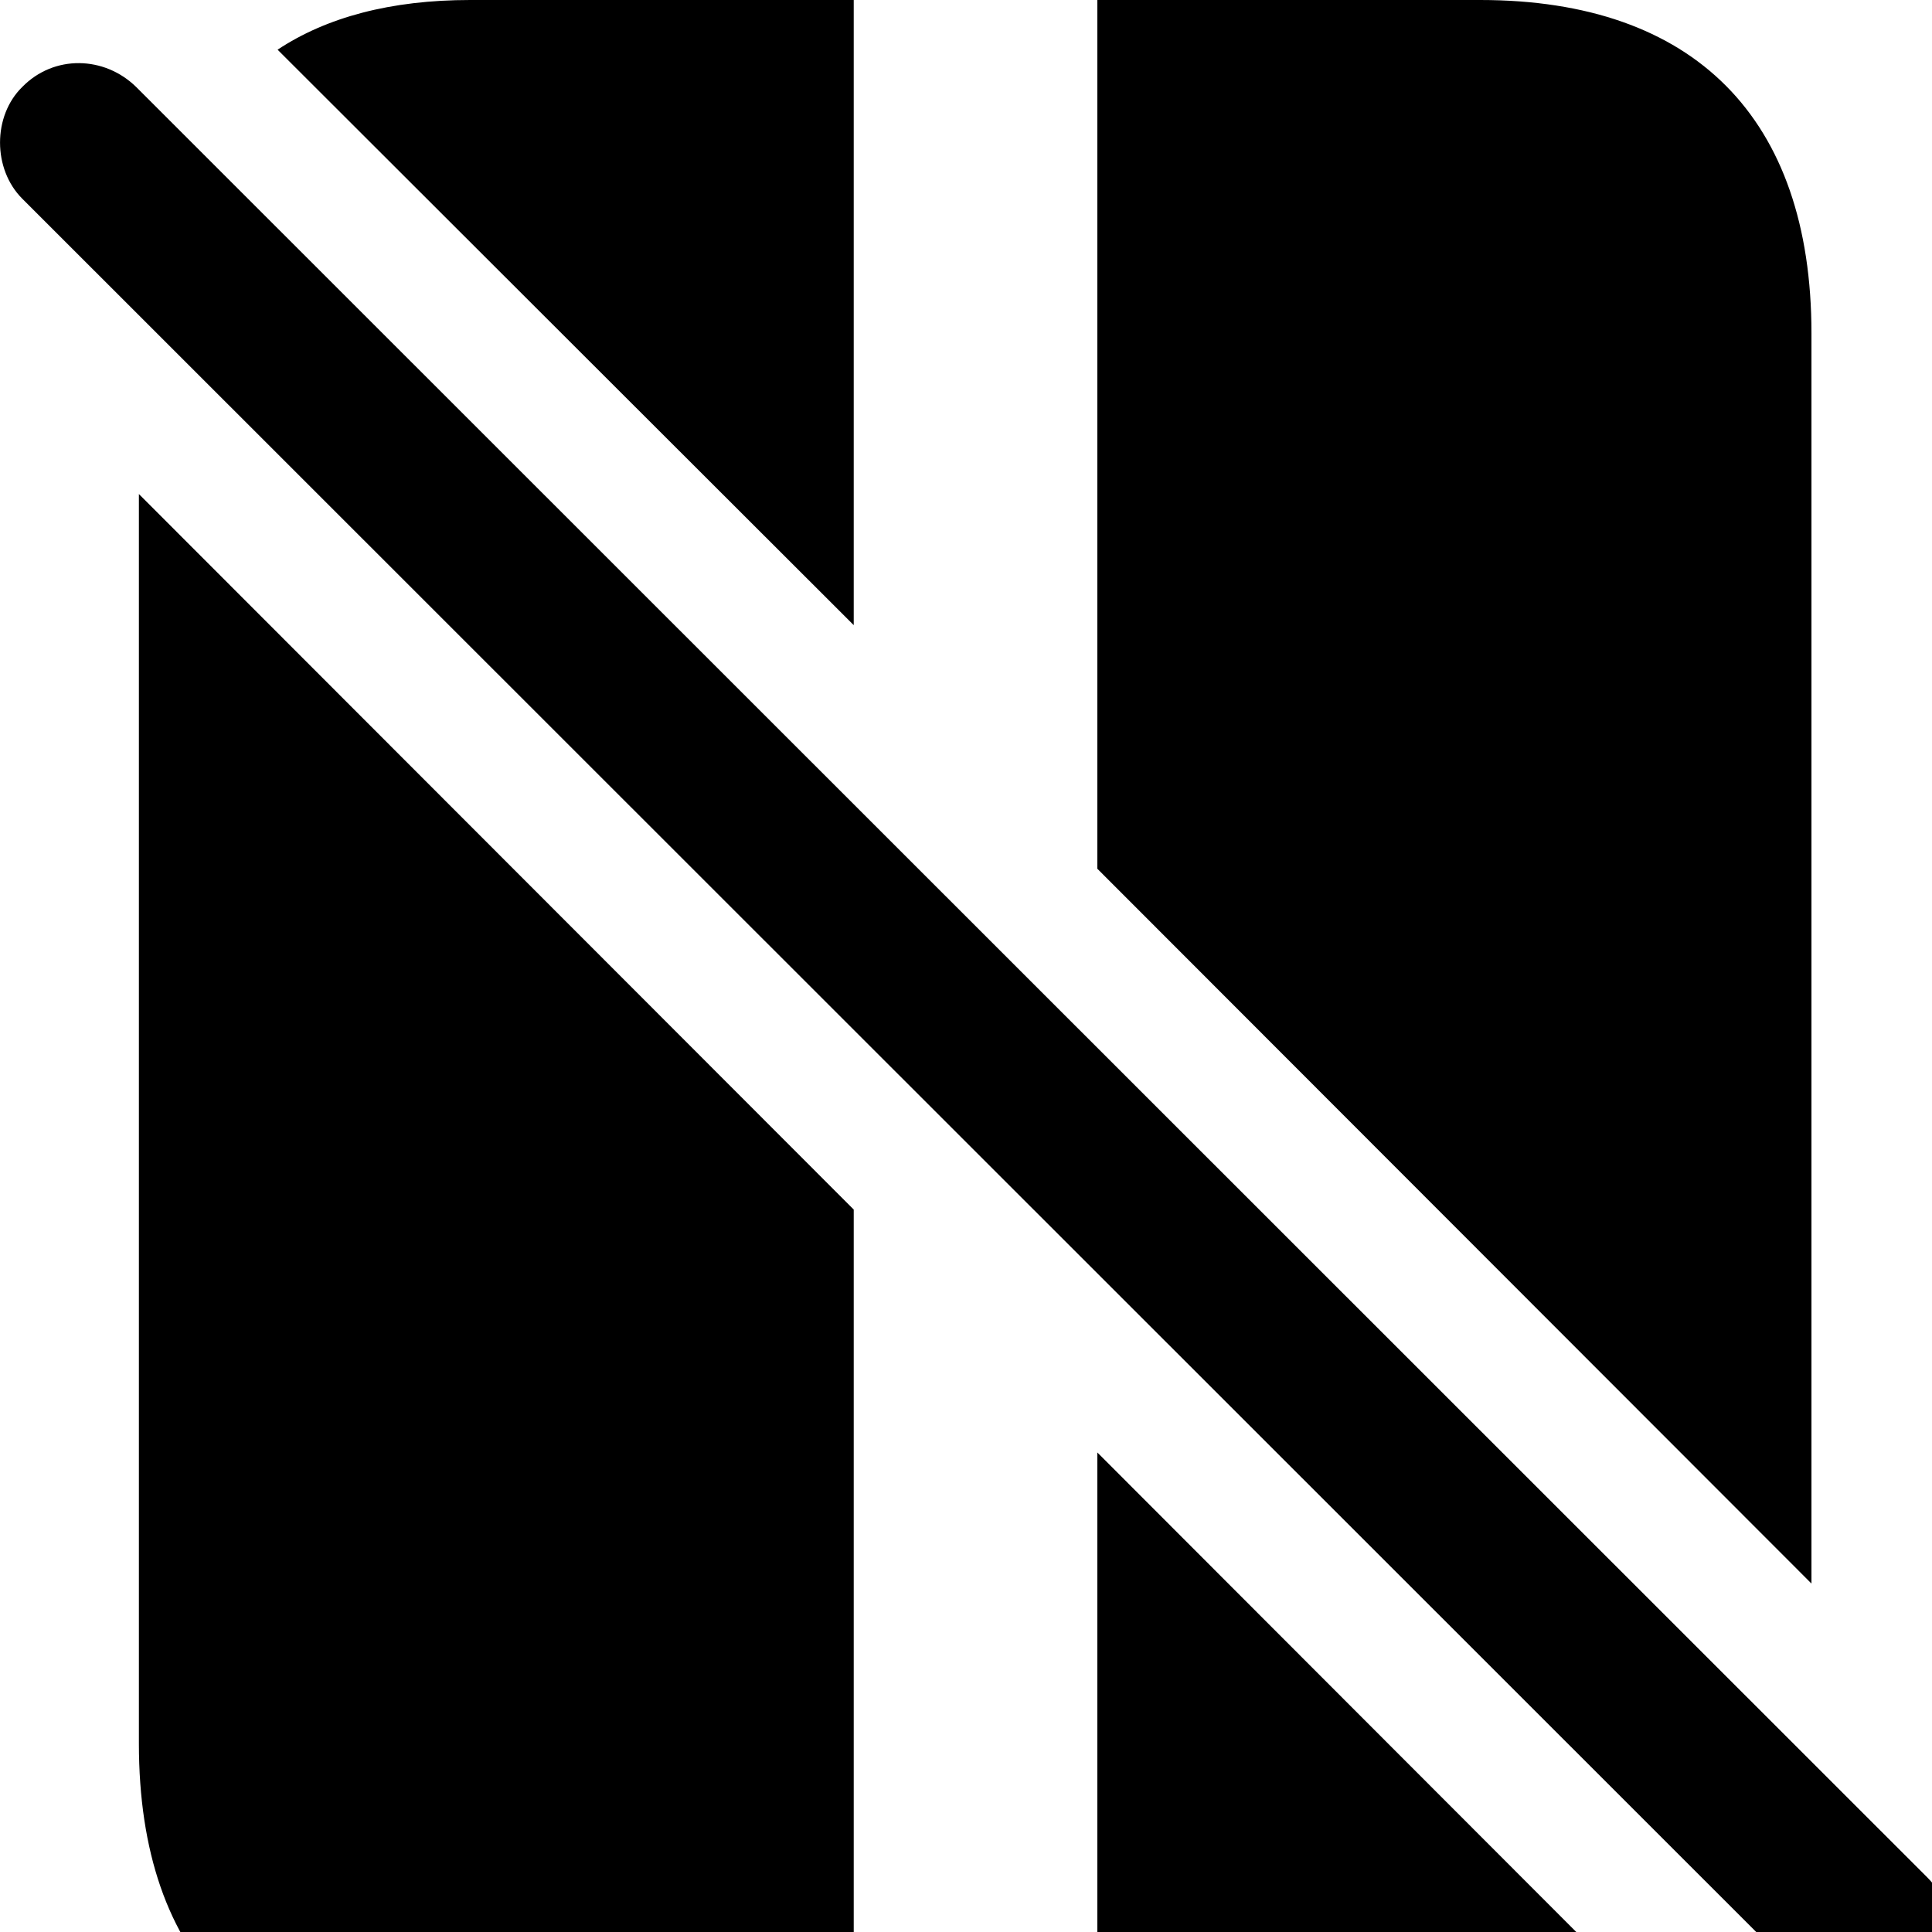 <svg xmlns="http://www.w3.org/2000/svg" viewBox="0 0 28 28" width="28" height="28">
  <path d="M4.023 0.72L12.373 9.06V0H6.813C5.663 0 4.733 0.25 4.023 0.72ZM15.903 12.59L26.253 22.95V4.83C26.253 1.71 24.553 0 21.453 0H15.903ZM26.303 28.85C26.773 29.29 27.493 29.3 27.933 28.85C28.373 28.4 28.383 27.66 27.933 27.21L1.973 1.26C1.513 0.81 0.783 0.79 0.323 1.26C-0.107 1.68 -0.107 2.45 0.323 2.88ZM2.013 7.16V25.27C2.013 28.4 3.703 30.09 6.813 30.09H12.373V17.53ZM15.903 21.05V30.09H21.453C22.583 30.09 23.513 29.86 24.223 29.38Z" />
</svg>